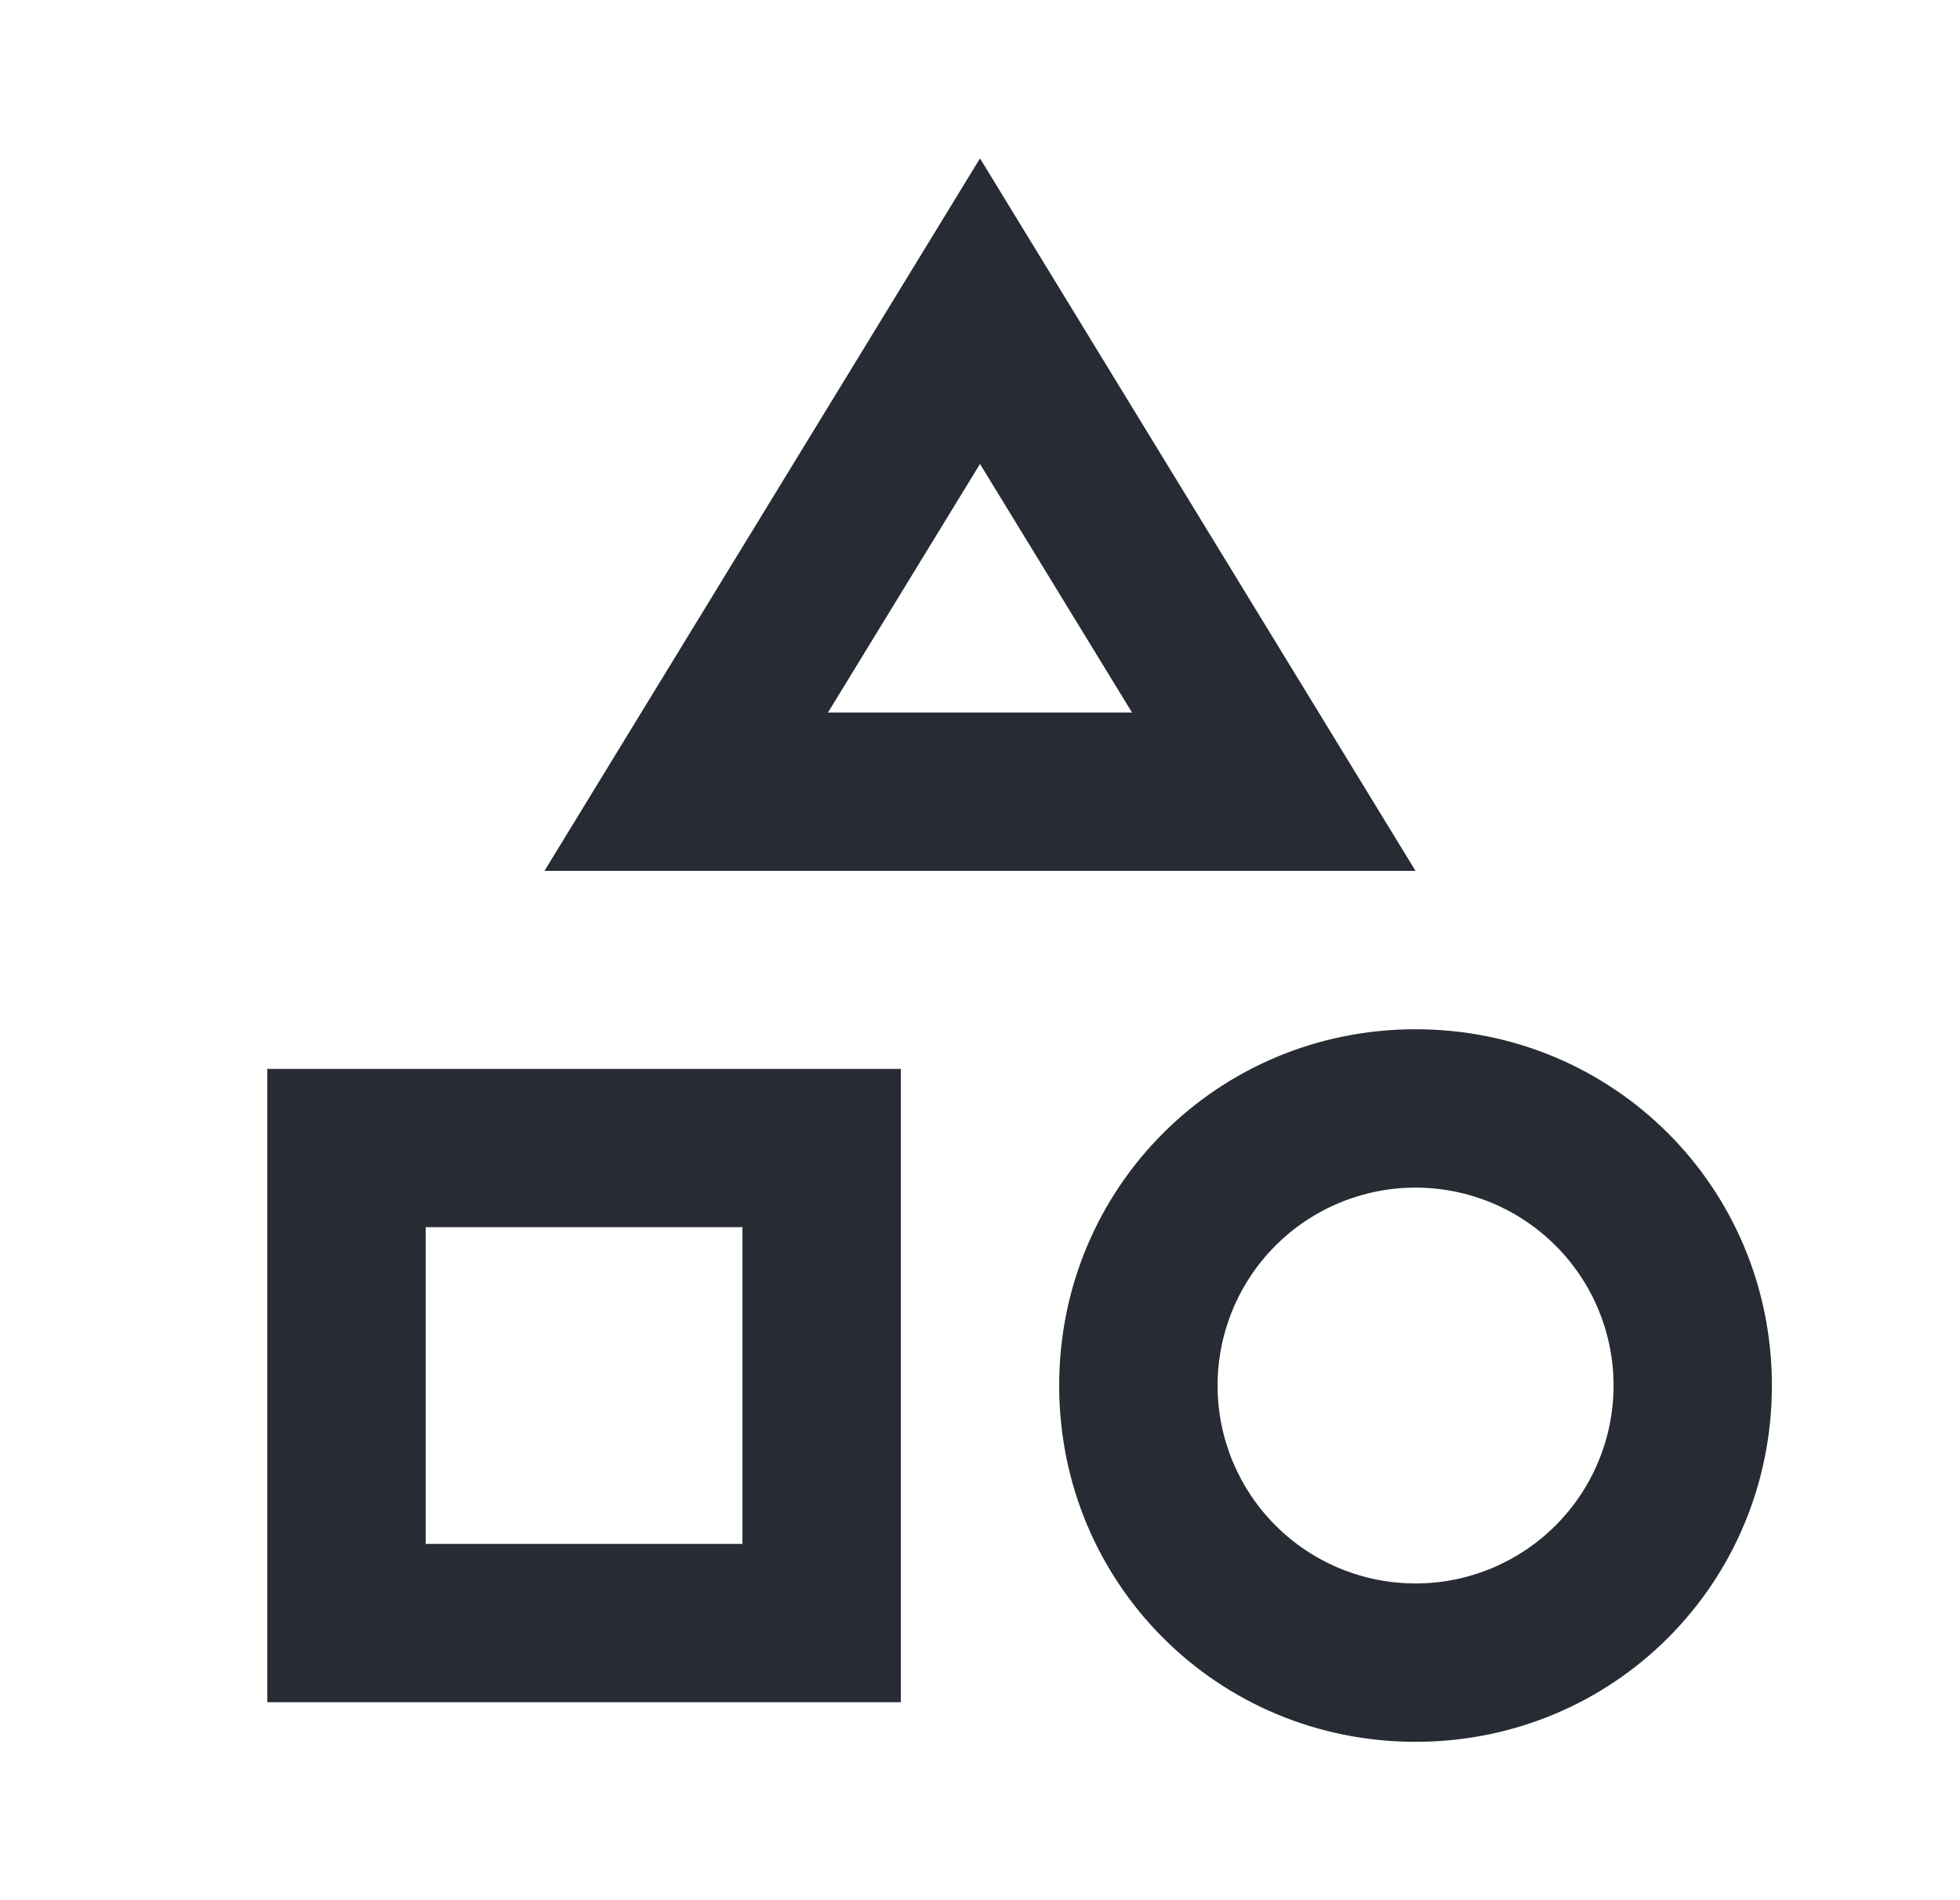 <svg width="33" height="32" viewBox="0 0 33 32" fill="none" xmlns="http://www.w3.org/2000/svg">
<path d="M15.167 18V28.666H4.5V18H15.167ZM12.5 20.666H7.167V26H12.5V20.666ZM16.5 2.667L23.833 14.666H9.167L16.5 2.667ZM16.5 7.813L13.94 12H19.06L16.5 7.813ZM23.833 17.333C27.167 17.333 29.833 20 29.833 23.333C29.833 26.666 27.167 29.333 23.833 29.333C20.5 29.333 17.833 26.666 17.833 23.333C17.833 20 20.5 17.333 23.833 17.333ZM23.833 20C22.949 20 22.101 20.351 21.476 20.976C20.851 21.601 20.5 22.449 20.5 23.333C20.5 24.217 20.851 25.065 21.476 25.69C22.101 26.315 22.949 26.666 23.833 26.666C24.717 26.666 25.565 26.315 26.19 25.69C26.816 25.065 27.167 24.217 27.167 23.333C27.167 22.449 26.816 21.601 26.19 20.976C25.565 20.351 24.717 20 23.833 20Z" fill="#272C34"/>
</svg>
